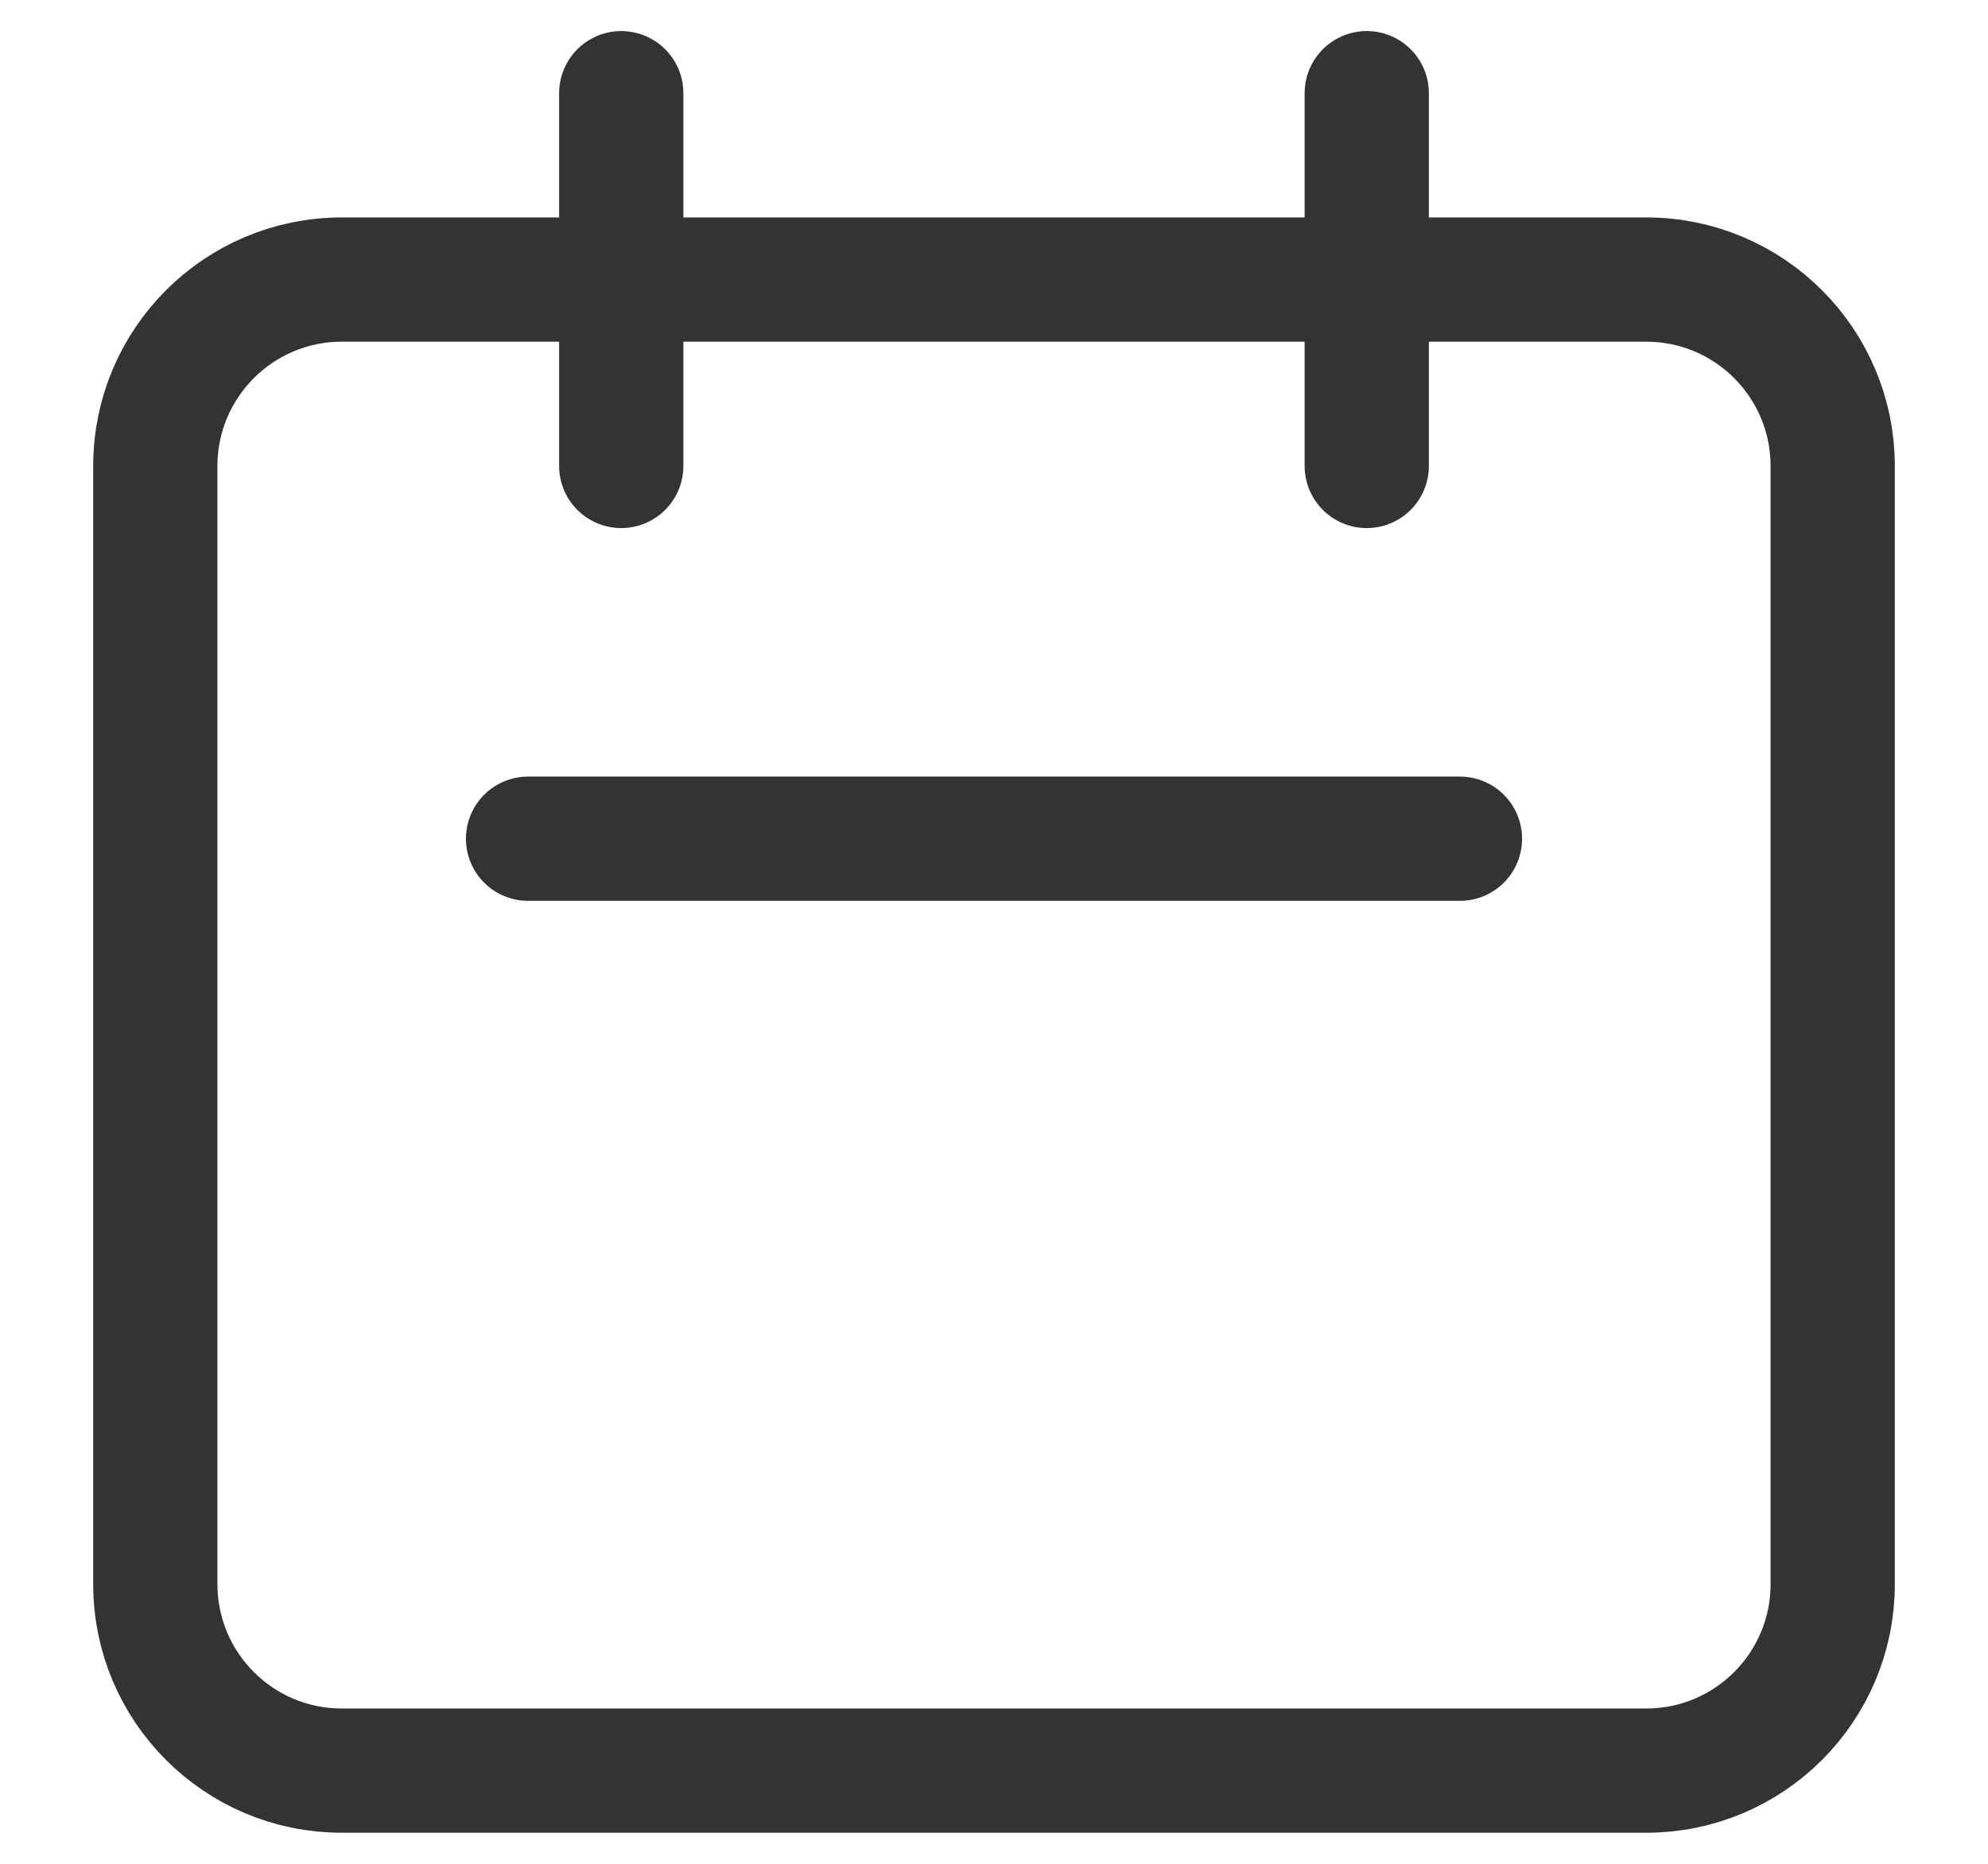 <svg width="16" height="15" viewBox="0 0 16 15" fill="none" xmlns="http://www.w3.org/2000/svg">
<path d="M5 3.75V0.75M11 3.75V0.75M4.25 6.75H11.75M2.75 14.25H13.25C14.078 14.25 14.75 13.578 14.75 12.75V3.75C14.75 2.922 14.078 2.25 13.25 2.25H2.75C1.922 2.25 1.25 2.922 1.25 3.75V12.75C1.25 13.578 1.922 14.25 2.75 14.25Z" stroke="#333333" stroke-linecap="round" stroke-linejoin="round"/>
</svg>
